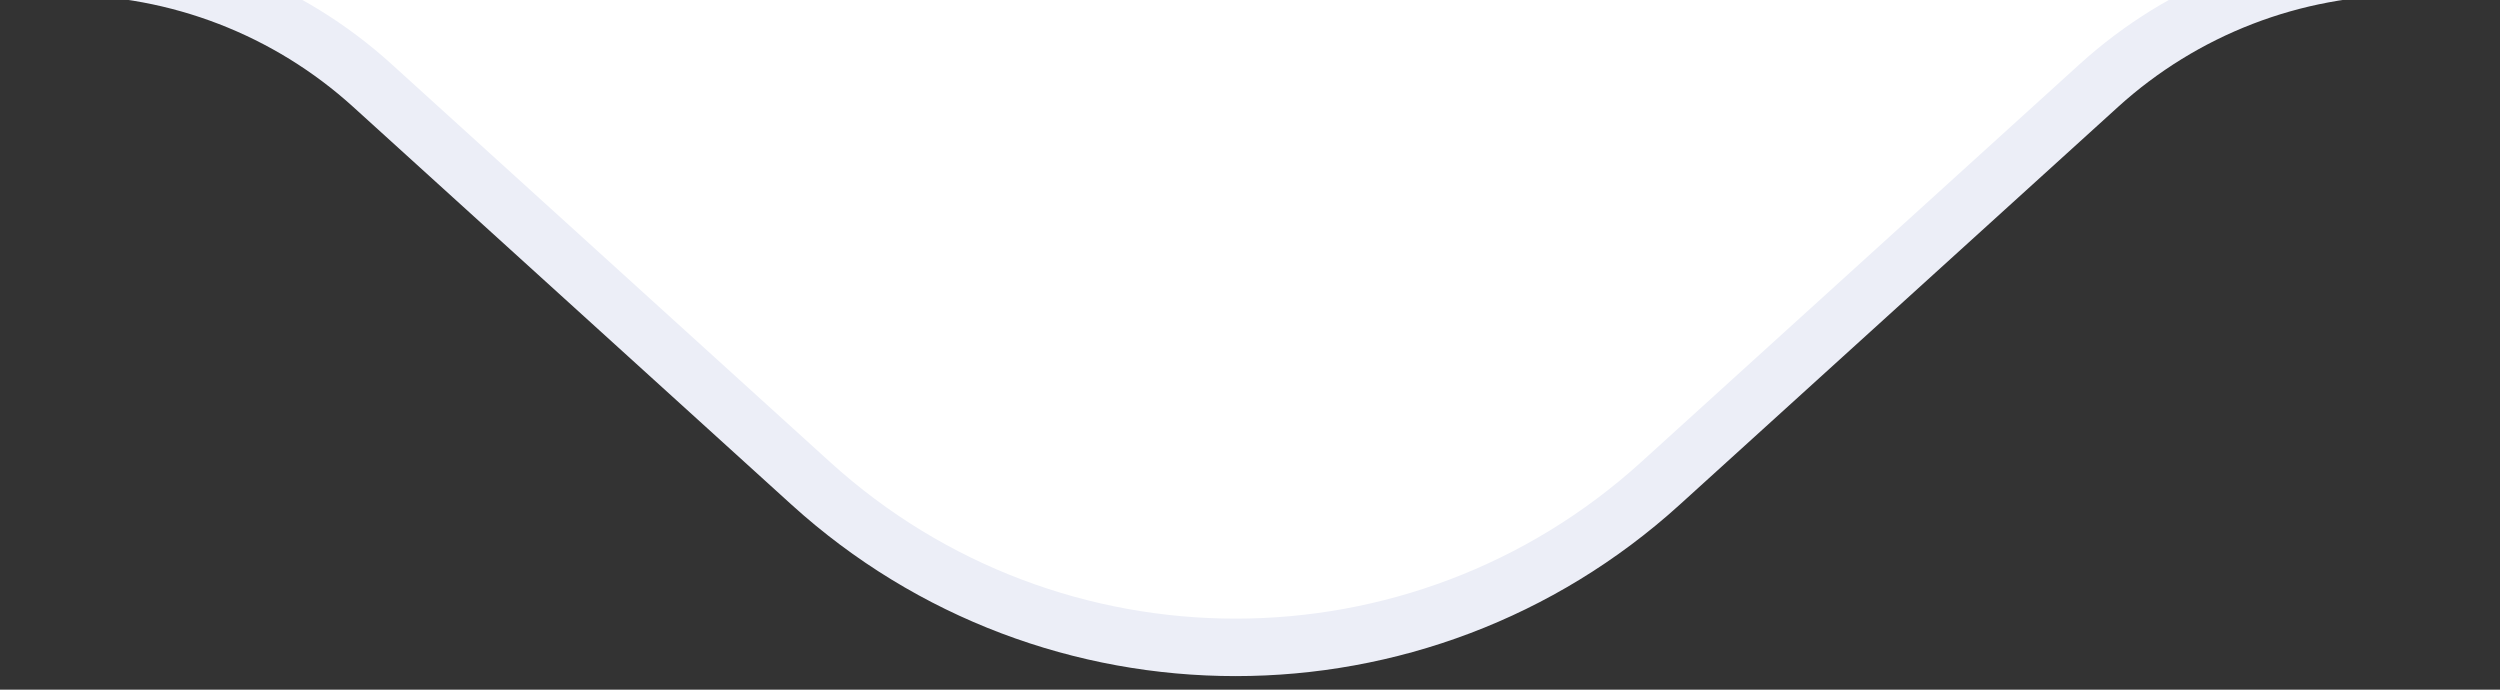 <svg width="87" height="24" viewBox="0 0 87 24" fill="none" xmlns="http://www.w3.org/2000/svg">
<rect x="0" y="0" width="87" height="24" fill="#333333" stroke="none"/>
<g clip-path="url(#clip0_151_12)">
<path d="M-72 -393H158C165.732 -393 172 -386.732 172 -379V-15.174C172 -7.441 165.732 -1.173 158 -1.173H125.5H83.791C79.816 -1.173 75.983 0.306 73.039 2.978L57.784 16.821C49.397 24.431 36.603 24.431 28.216 16.821L12.961 2.978C10.017 0.306 6.184 -1.173 2.209 -1.173H-39.5H-72C-79.732 -1.173 -86 -7.441 -86 -15.174V-379C-86 -386.732 -79.732 -393 -72 -393Z" fill="white" stroke="#ECEEF7" stroke-width="2"/>
</g>
<defs>
<clipPath id="clip0_151_12">
<rect width="87" height="24" fill="white"/>
</clipPath>
</defs>
</svg>
